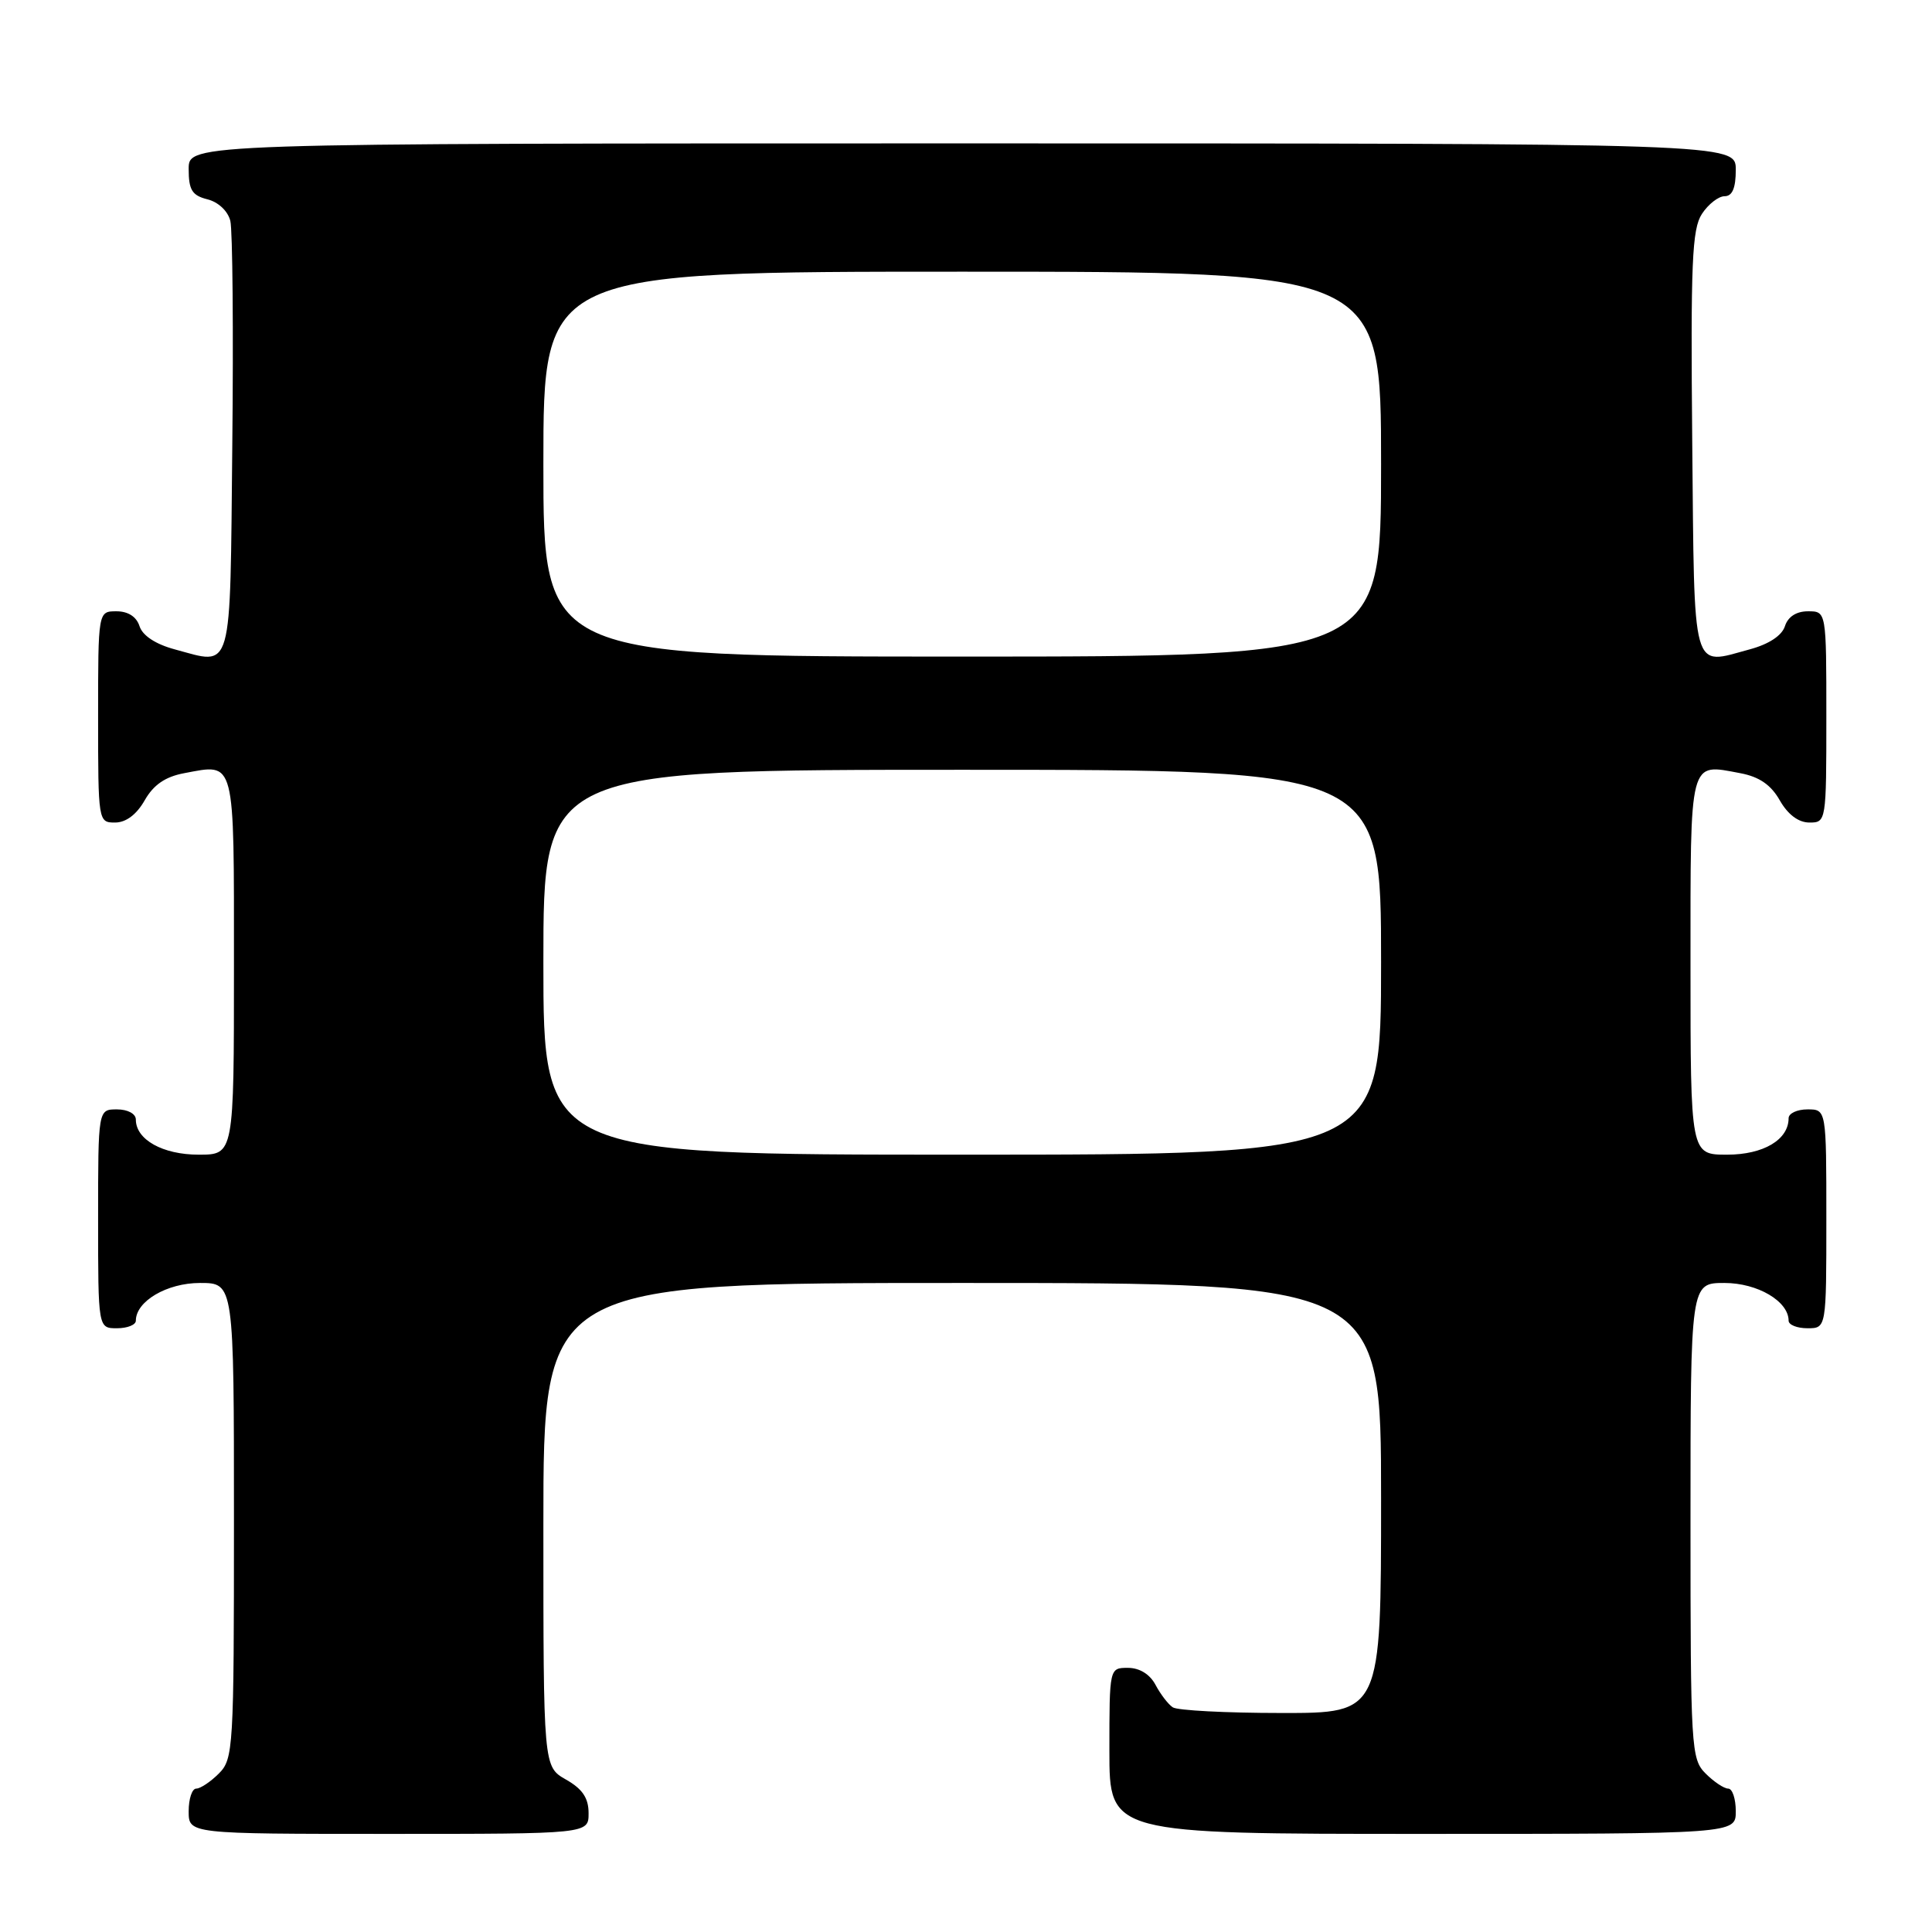 <?xml version="1.0" encoding="UTF-8" standalone="no"?>
<!DOCTYPE svg PUBLIC "-//W3C//DTD SVG 1.1//EN" "http://www.w3.org/Graphics/SVG/1.1/DTD/svg11.dtd" >
<svg xmlns="http://www.w3.org/2000/svg" xmlns:xlink="http://www.w3.org/1999/xlink" version="1.1" viewBox="0 0 256 256">
 <g >
 <path fill="currentColor"
d=" M 77.99 240.25 C 77.99 238.25 77.18 237.04 74.99 235.80 C 72.00 234.09 72.00 234.09 72.00 202.05 C 72.00 170.00 72.00 170.00 127.50 170.00 C 183.00 170.00 183.00 170.00 183.00 198.50 C 183.00 227.00 183.00 227.00 169.75 226.98 C 162.46 226.98 156.00 226.64 155.40 226.23 C 154.79 225.83 153.77 224.49 153.11 223.25 C 152.37 221.85 151.00 221.00 149.46 221.00 C 147.00 221.00 147.00 221.00 147.00 232.00 C 147.00 243.00 147.00 243.00 188.50 243.00 C 230.00 243.00 230.00 243.00 230.00 240.00 C 230.00 238.35 229.55 237.00 229.00 237.00 C 228.45 237.00 227.10 236.10 226.00 235.00 C 224.08 233.08 224.00 231.67 224.00 201.50 C 224.00 170.00 224.00 170.00 228.50 170.00 C 232.88 170.00 237.00 172.42 237.00 175.00 C 237.00 175.55 238.12 176.00 239.50 176.00 C 242.00 176.00 242.00 176.00 242.00 161.50 C 242.00 147.00 242.00 147.00 239.50 147.00 C 238.12 147.00 237.00 147.53 237.00 148.17 C 237.00 151.02 233.66 153.00 228.85 153.00 C 224.00 153.00 224.00 153.00 224.00 127.97 C 224.00 100.24 223.76 101.17 230.59 102.45 C 233.10 102.92 234.66 103.99 235.83 106.05 C 236.90 107.93 238.31 108.99 239.75 108.99 C 241.98 109.00 242.00 108.85 242.00 95.00 C 242.00 81.00 242.00 81.00 239.57 81.00 C 238.02 81.00 236.91 81.72 236.51 82.98 C 236.11 84.22 234.38 85.36 231.86 86.04 C 224.07 88.14 224.53 89.80 224.23 58.59 C 224.01 34.85 224.20 30.35 225.51 28.35 C 226.35 27.06 227.71 26.00 228.52 26.00 C 229.54 26.00 230.00 24.92 230.00 22.50 C 230.00 19.00 230.00 19.00 127.50 19.00 C 25.00 19.00 25.00 19.00 25.00 22.39 C 25.00 25.17 25.45 25.90 27.48 26.41 C 28.93 26.77 30.20 27.97 30.52 29.27 C 30.82 30.49 30.94 43.87 30.78 58.99 C 30.47 89.75 30.92 88.13 23.14 86.04 C 20.62 85.36 18.89 84.22 18.49 82.98 C 18.09 81.72 16.98 81.00 15.43 81.00 C 13.00 81.00 13.00 81.00 13.00 95.00 C 13.00 108.85 13.02 109.00 15.25 108.99 C 16.69 108.99 18.10 107.93 19.17 106.05 C 20.34 103.99 21.90 102.92 24.41 102.45 C 31.24 101.17 31.00 100.24 31.00 127.97 C 31.00 153.00 31.00 153.00 26.33 153.00 C 21.57 153.00 18.00 151.01 18.00 148.35 C 18.00 147.58 16.93 147.00 15.50 147.00 C 13.00 147.00 13.00 147.00 13.00 161.50 C 13.00 176.00 13.00 176.00 15.50 176.00 C 16.88 176.00 18.00 175.55 18.00 175.00 C 18.00 172.42 22.12 170.00 26.50 170.00 C 31.00 170.00 31.00 170.00 31.00 201.50 C 31.00 231.67 30.92 233.08 29.00 235.00 C 27.90 236.10 26.55 237.00 26.00 237.00 C 25.45 237.00 25.00 238.35 25.00 240.00 C 25.00 243.00 25.00 243.00 51.50 243.00 C 78.00 243.00 78.00 243.00 77.99 240.25 Z  M 72.00 127.50 C 72.00 102.00 72.00 102.00 127.50 102.00 C 183.00 102.00 183.00 102.00 183.00 127.50 C 183.00 153.00 183.00 153.00 127.50 153.00 C 72.00 153.00 72.00 153.00 72.00 127.50 Z  M 72.00 61.50 C 72.00 36.00 72.00 36.00 127.50 36.00 C 183.00 36.00 183.00 36.00 183.00 61.50 C 183.00 87.00 183.00 87.00 127.50 87.00 C 72.00 87.00 72.00 87.00 72.00 61.50 Z "/>
</g>
</svg>